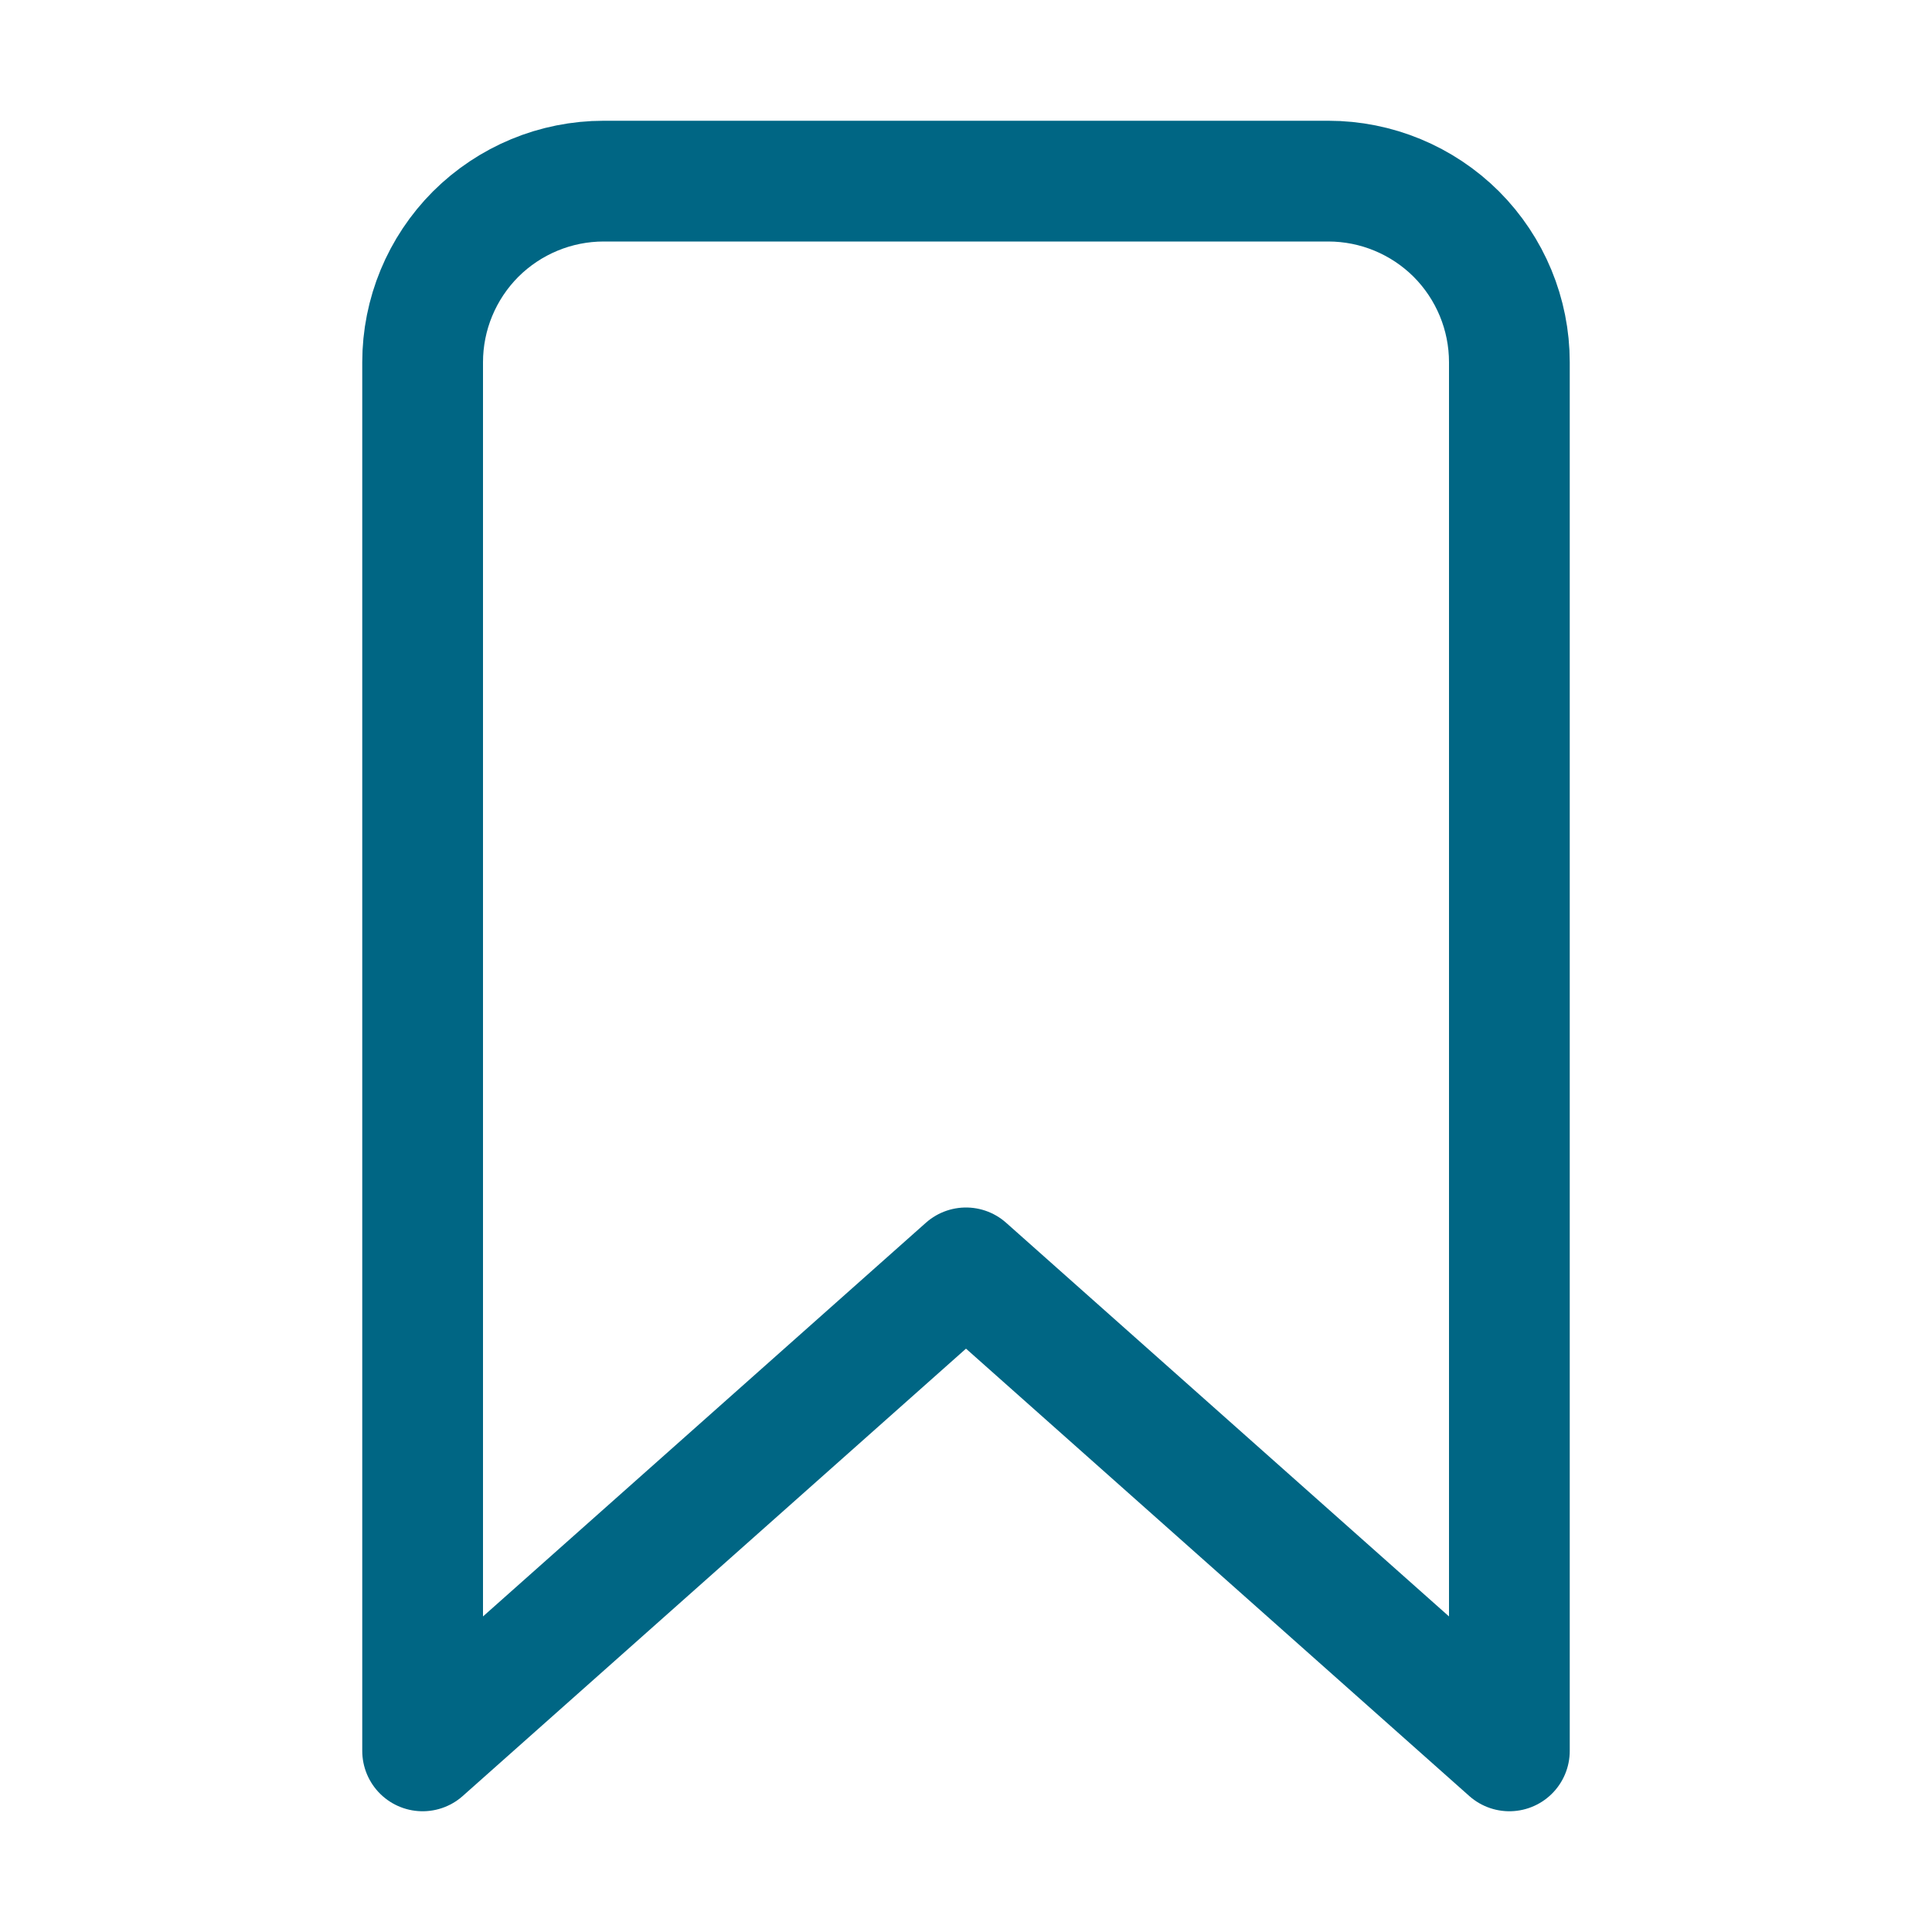 <svg width="16" height="16" viewBox="0 0 16 16" fill="none" xmlns="http://www.w3.org/2000/svg">
<g id="bookmark-outline">
<path id="Vector" d="M11 1.5H5C4.602 1.5 4.221 1.658 3.939 1.939C3.658 2.221 3.5 2.602 3.5 3V14.5L8 10.5L12.5 14.5V3C12.5 2.602 12.342 2.221 12.061 1.939C11.779 1.658 11.398 1.5 11 1.5Z" stroke="#006684" stroke-linecap="round" stroke-linejoin="round"/>
</g>
</svg>
